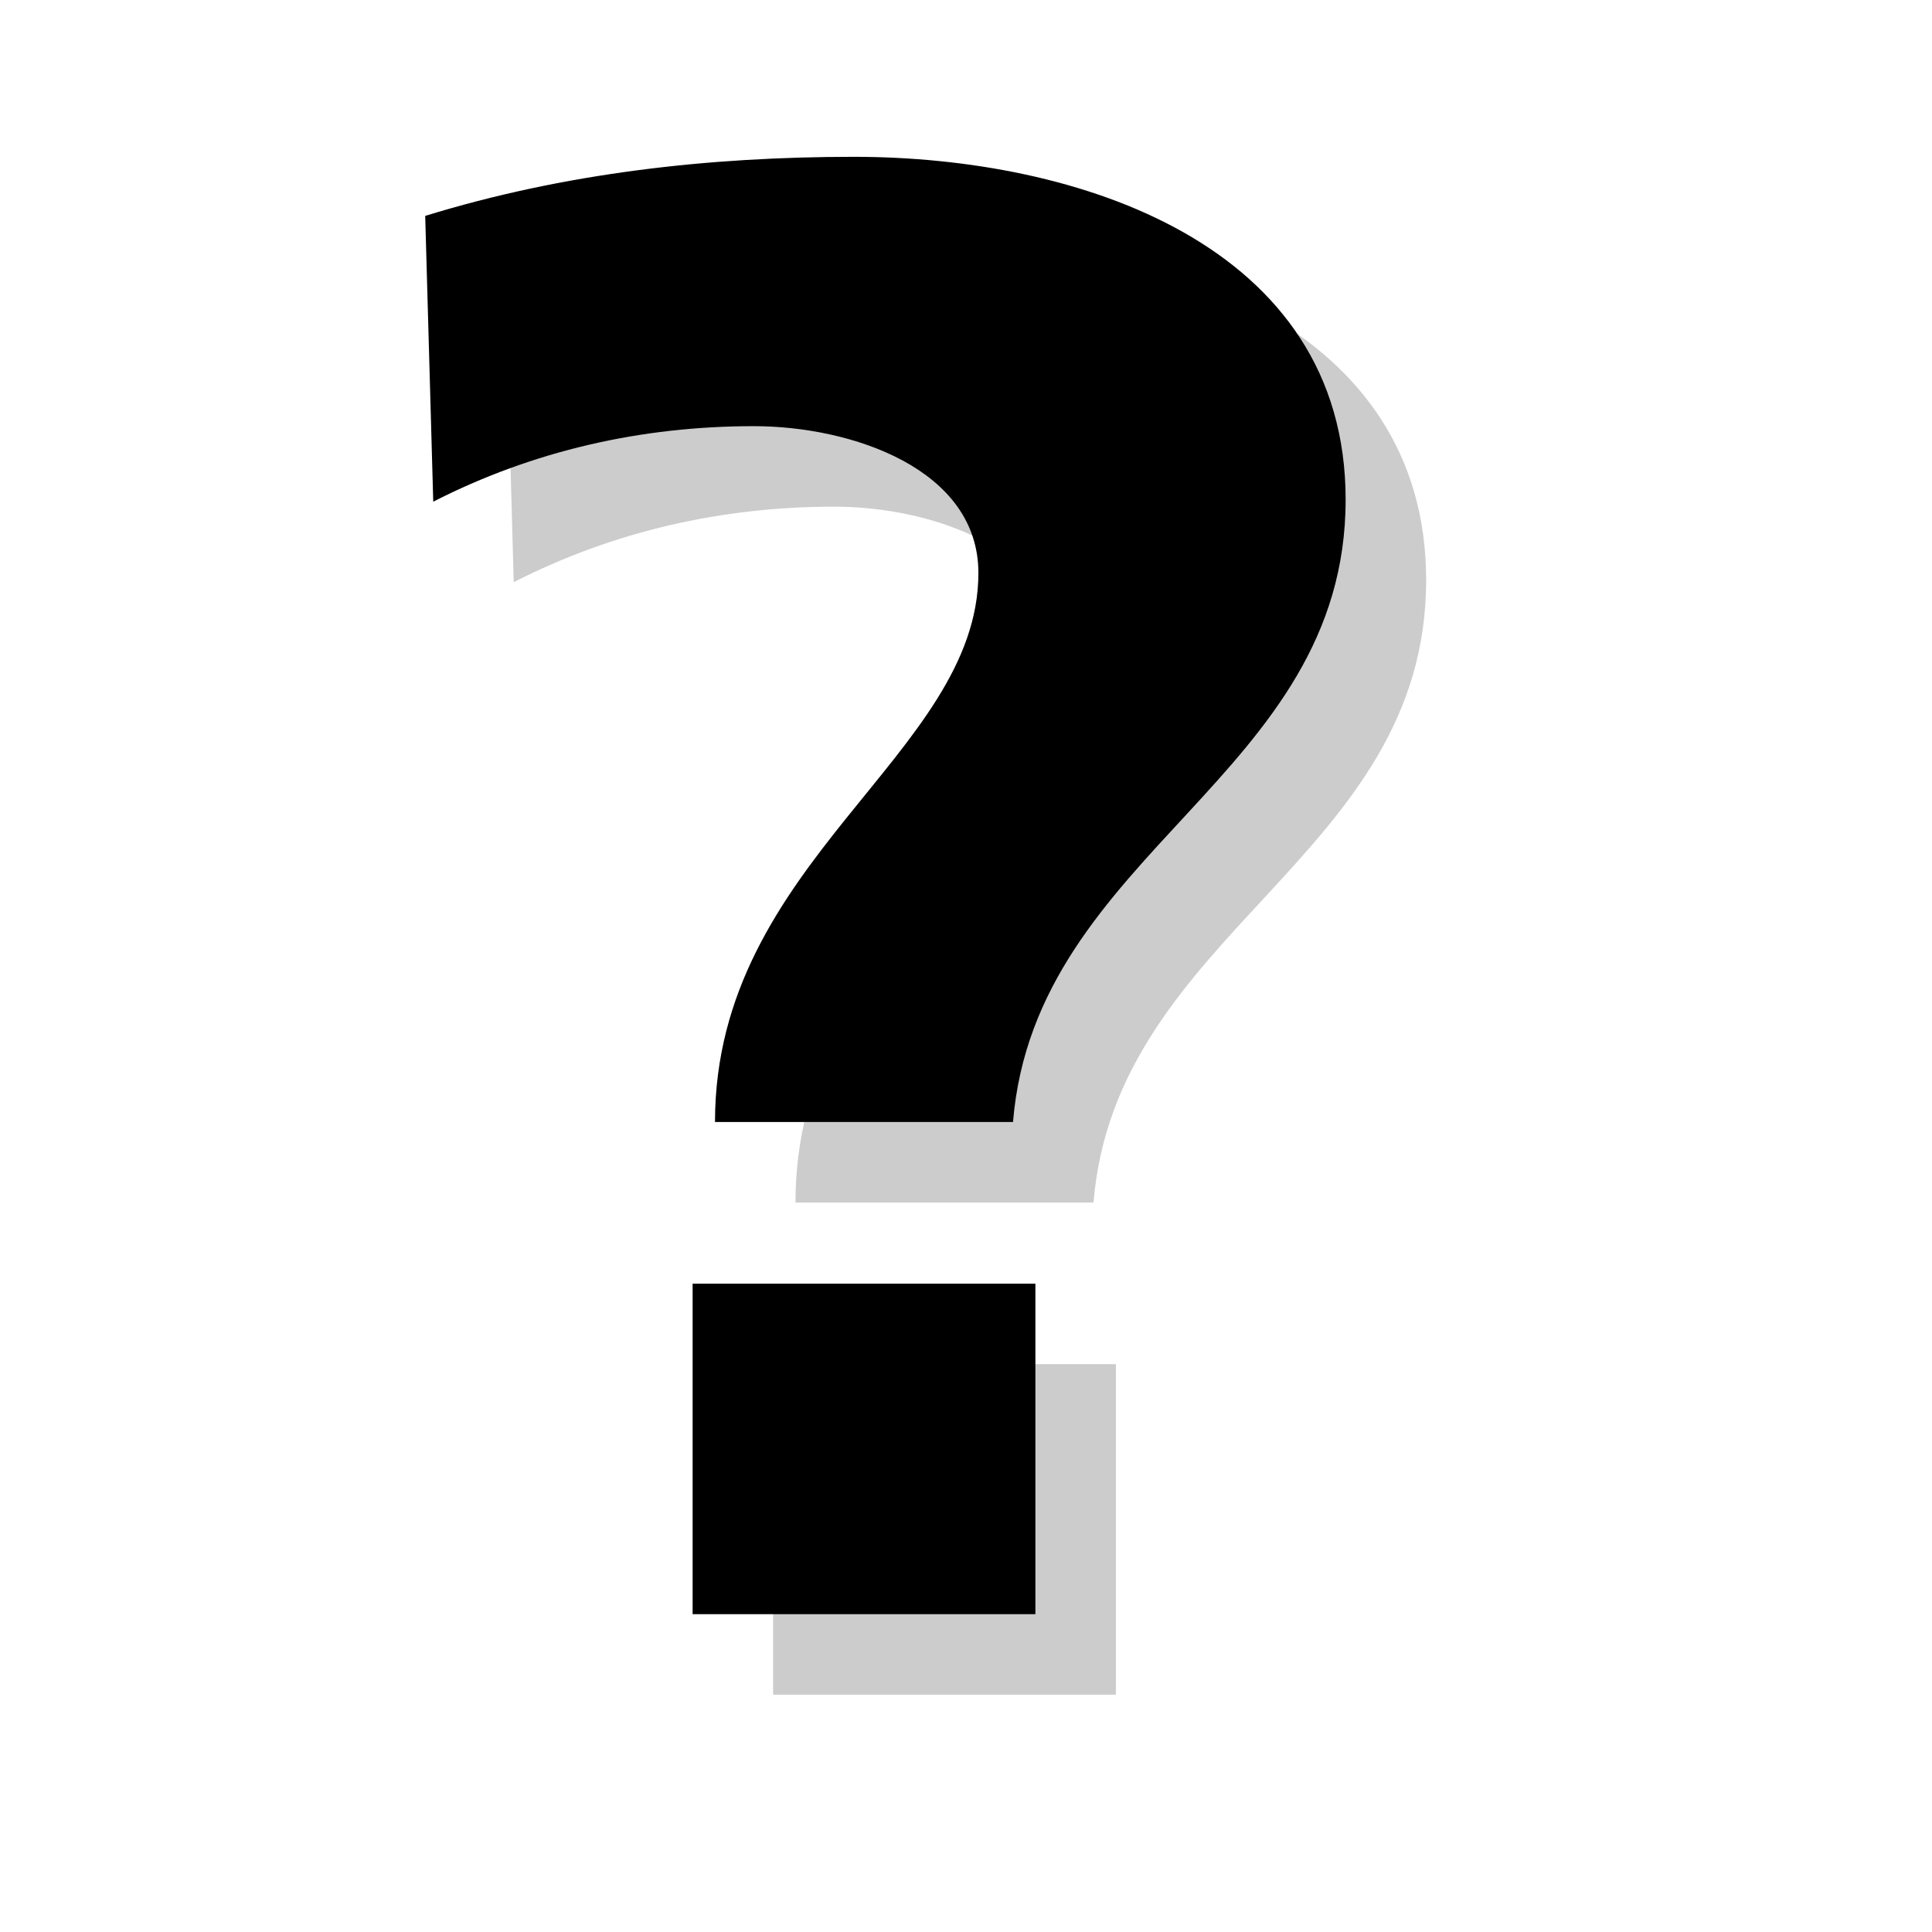 <?xml version="1.0" encoding="utf-8"?>
<!-- Generator: Adobe Illustrator 18.1.1, SVG Export Plug-In . SVG Version: 6.00 Build 0)  -->
<svg version="1.1" xmlns="http://www.w3.org/2000/svg" xmlns:xlink="http://www.w3.org/1999/xlink" x="0px" y="0px"
	 viewBox="0 0 12 12" enable-background="new 0 0 12 12" xml:space="preserve">
<g id="shadows">
	<g opacity="0.2">
		<path d="M3.141,1.841c0.862-0.266,1.762-0.367,2.662-0.367c1.395,0,3.055,0.545,3.055,2.129c0,1.724-1.927,2.18-2.066,3.866H4.941
			c0-1.622,1.636-2.282,1.636-3.41c0-0.646-0.787-0.912-1.395-0.912c-0.698,0-1.37,0.152-1.991,0.469L3.141,1.841z M4.802,8.473
			h2.129v2.053H4.802V8.473z"/>
	</g>
</g>
<g id="icons">
	<g>
		<path d="M2.641,1.341c0.862-0.266,1.762-0.367,2.662-0.367c1.395,0,3.055,0.545,3.055,2.129c0,1.724-1.927,2.18-2.066,3.866H4.441
			c0-1.622,1.636-2.282,1.636-3.41c0-0.646-0.787-0.912-1.395-0.912c-0.698,0-1.37,0.152-1.991,0.469L2.641,1.341z M4.302,7.973
			h2.129v2.053H4.302V7.973z"/>
	</g>
</g>
<g id="sandbox">
</g>
</svg>
